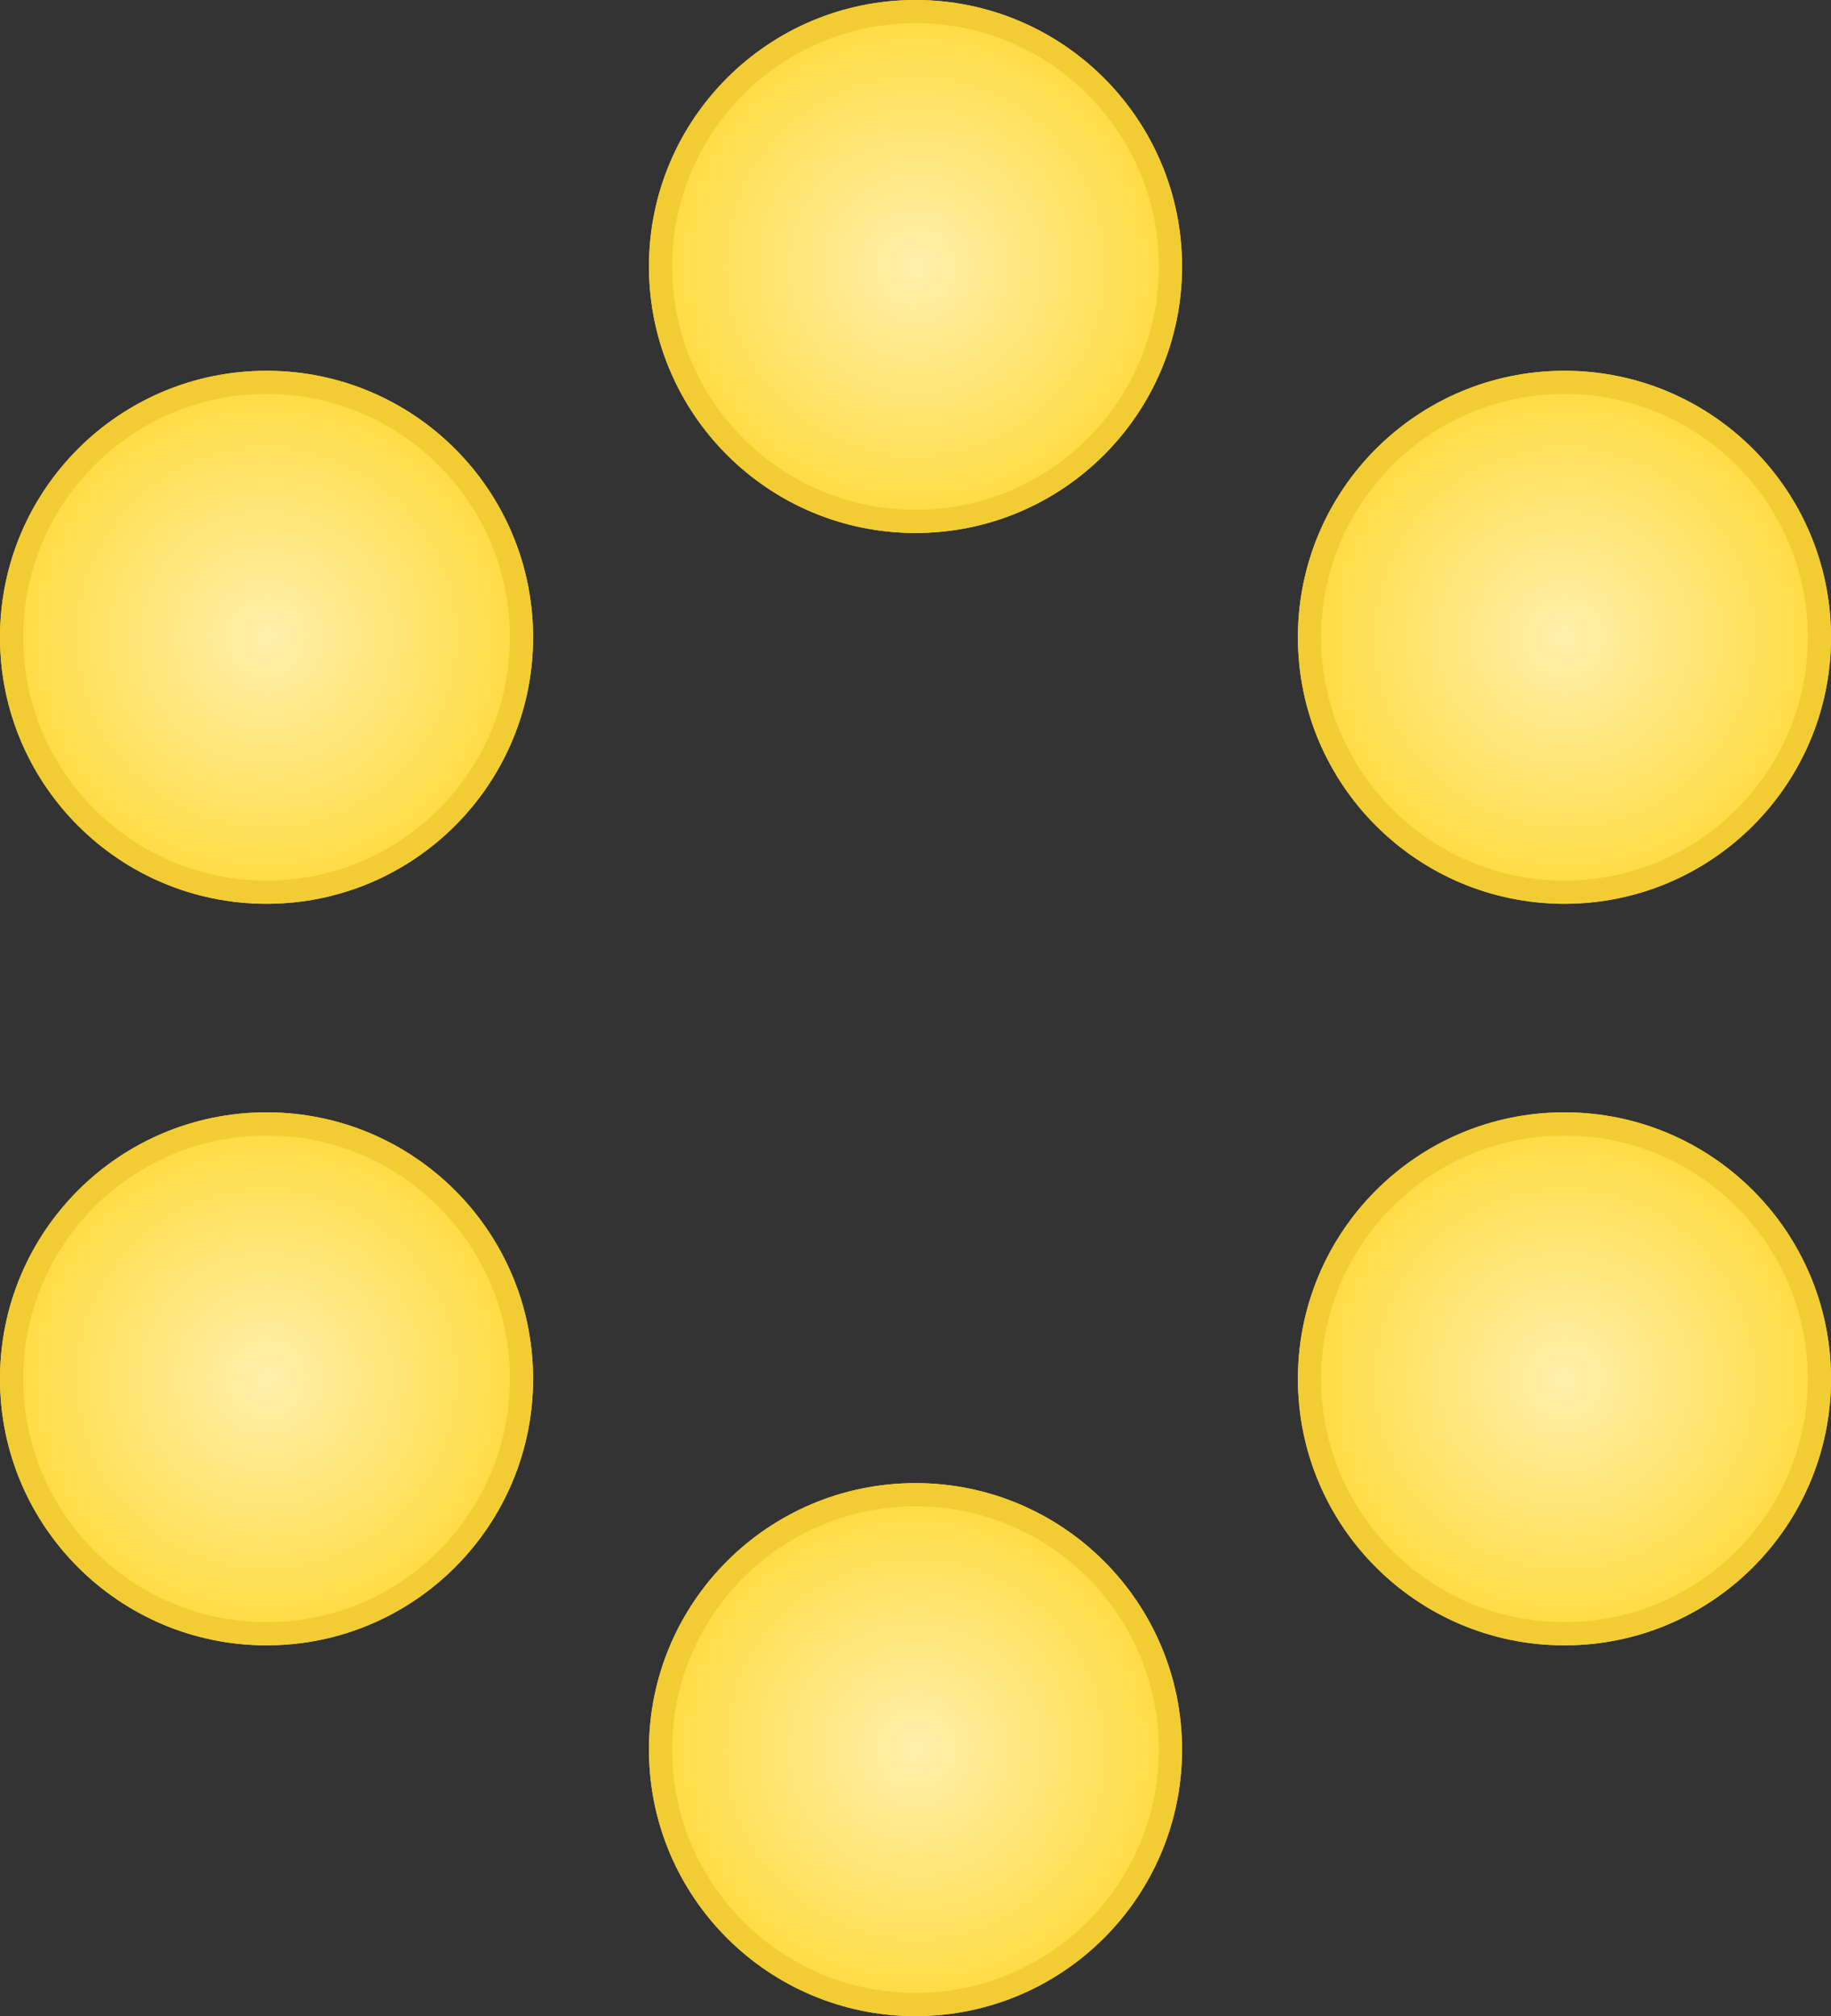 <svg xmlns="http://www.w3.org/2000/svg" xmlns:xlink="http://www.w3.org/1999/xlink" width="79" height="87" viewBox="0 0 79 87">
  <rect x="0" y="0" width="79" height="87" fill="#333333" stroke="none"/>
  <defs>
    <radialGradient id="radial-gradient" cx="0.5" cy="0.5" r="0.5" gradientUnits="objectBoundingBox">
      <stop offset="0" stop-color="#fff5c7"/>
      <stop offset="0" stop-color="#fff0ac"/>
      <stop offset="1" stop-color="#ffda3d"/>
    </radialGradient>
  </defs>
  <g id="Group_8" data-name="Group 8" transform="translate(-1178 -2304.5)">
    <g id="Ellipse_4" data-name="Ellipse 4" transform="translate(1206 2368.5)" stroke="#f1cd33" stroke-width="1" fill="url(#radial-gradient)">
      <circle cx="11.5" cy="11.5" r="11.5" stroke="none"/>
      <circle cx="11.5" cy="11.5" r="11" fill="none"/>
    </g>
    <g id="Ellipse_5" data-name="Ellipse 5" transform="translate(1234 2320.5)" stroke="#f1cd33" stroke-width="1" fill="url(#radial-gradient)">
      <circle cx="11.5" cy="11.5" r="11.5" stroke="none"/>
      <circle cx="11.5" cy="11.5" r="11" fill="none"/>
    </g>
    <g id="Ellipse_9" data-name="Ellipse 9" transform="translate(1234 2352.5)" stroke="#f1cd33" stroke-width="1" fill="url(#radial-gradient)">
      <circle cx="11.5" cy="11.5" r="11.5" stroke="none"/>
      <circle cx="11.5" cy="11.5" r="11" fill="none"/>
    </g>
    <g id="Ellipse_7" data-name="Ellipse 7" transform="translate(1178 2320.5)" stroke="#f1cd33" stroke-width="1" fill="url(#radial-gradient)">
      <circle cx="11.5" cy="11.5" r="11.5" stroke="none"/>
      <circle cx="11.5" cy="11.5" r="11" fill="none"/>
    </g>
    <g id="Ellipse_8" data-name="Ellipse 8" transform="translate(1178 2352.5)" stroke="#f1cd33" stroke-width="1" fill="url(#radial-gradient)">
      <circle cx="11.5" cy="11.5" r="11.5" stroke="none"/>
      <circle cx="11.5" cy="11.5" r="11" fill="none"/>
    </g>
    <g id="Ellipse_6" data-name="Ellipse 6" transform="translate(1206 2304.5)" stroke="#f1cd33" stroke-width="1" fill="url(#radial-gradient)">
      <circle cx="11.5" cy="11.5" r="11.5" stroke="none"/>
      <circle cx="11.5" cy="11.5" r="11" fill="none"/>
    </g>
  </g>
</svg>
